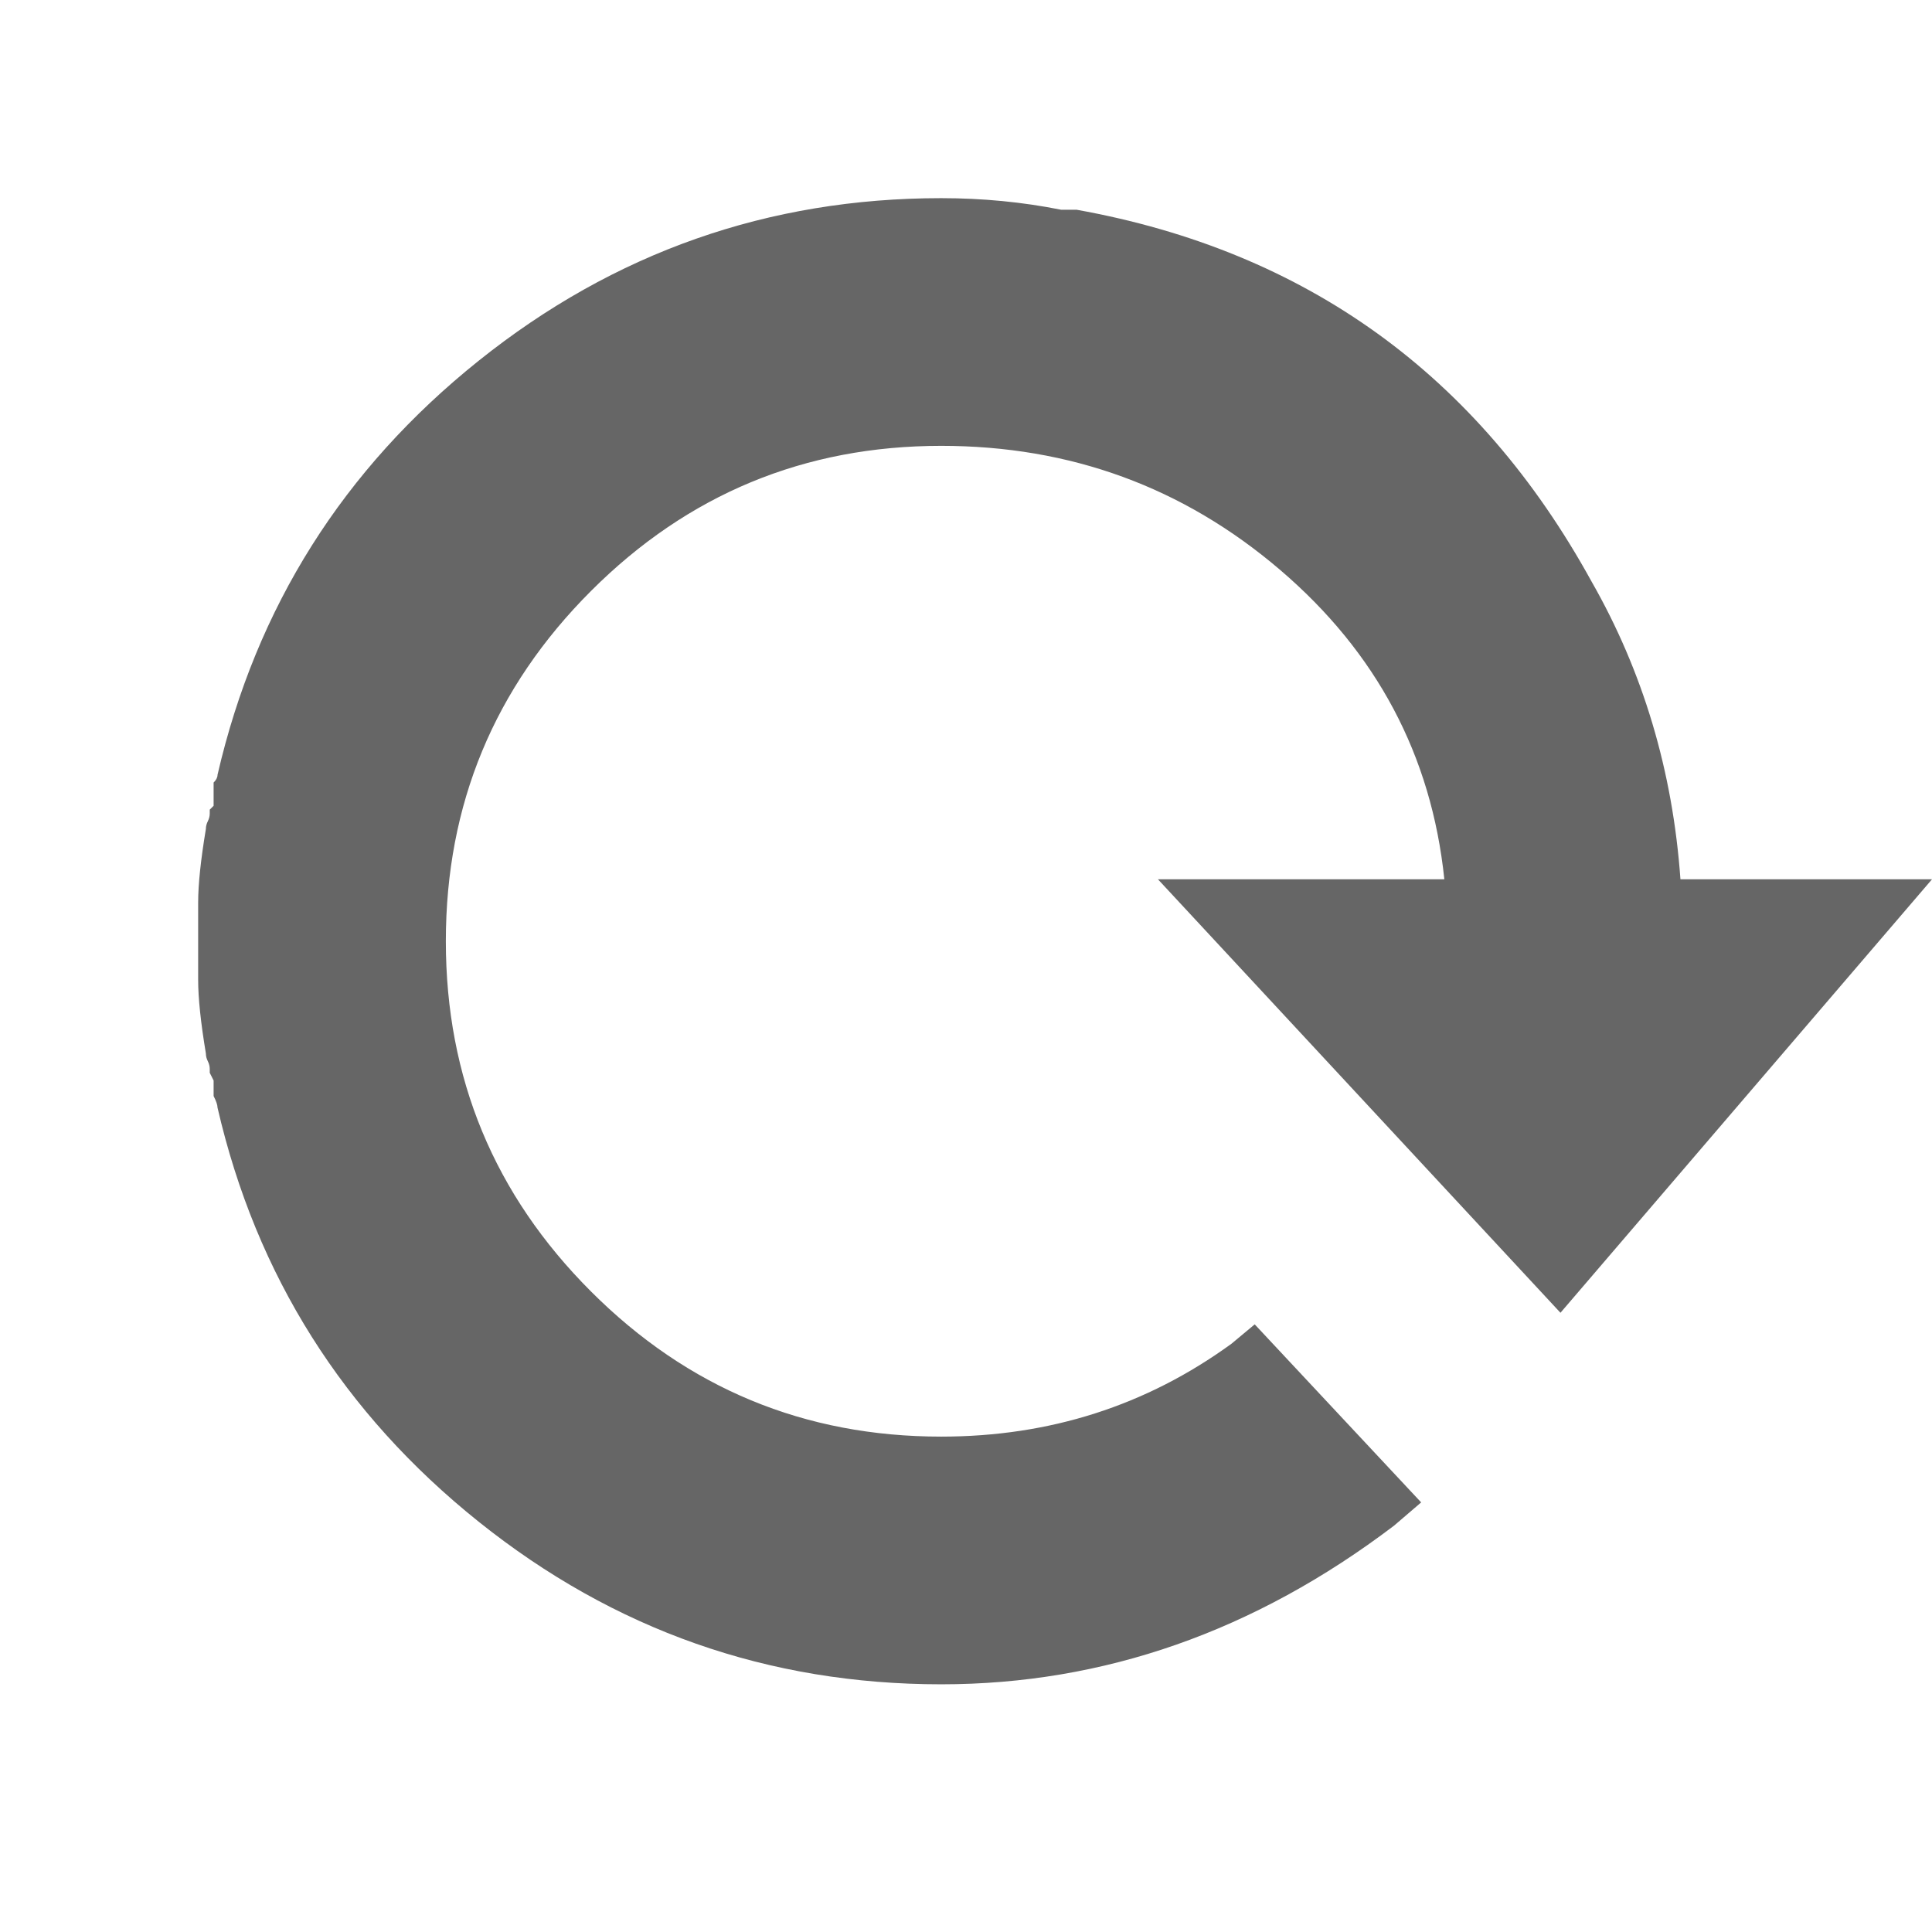 <svg xmlns="http://www.w3.org/2000/svg" width="39" height="39" viewBox="0 0 39 39">
  <path fill="#666" fill-rule="evenodd" d="M31.5,26.5 L23.375,17.75 L29.156,17.75 C28.896,15.25 27.789,13.167 25.836,11.5 C23.883,9.833 21.604,9 19,9 C16.24,9 13.883,9.977 11.93,11.93 C9.977,13.883 9,16.24 9,19 C9,21.76 9.977,24.117 11.93,26.07 C13.883,28.023 16.24,29 19,29 C21.188,29 23.141,28.375 24.859,27.125 L25.328,26.734 L28.688,30.328 L28.141,30.797 C25.328,32.932 22.281,34 19,34 C15.51,34 12.398,32.906 9.664,30.719 C6.93,28.531 5.172,25.745 4.391,22.359 C4.391,22.307 4.365,22.229 4.312,22.125 L4.312,21.812 L4.234,21.656 L4.234,21.578 C4.234,21.526 4.221,21.474 4.195,21.422 C4.169,21.37 4.156,21.318 4.156,21.266 C4.052,20.641 4,20.146 4,19.781 L4,18.219 C4,17.854 4.052,17.359 4.156,16.734 C4.156,16.682 4.169,16.63 4.195,16.578 C4.221,16.526 4.234,16.474 4.234,16.422 L4.234,16.344 L4.312,16.266 L4.312,15.797 C4.365,15.745 4.391,15.693 4.391,15.641 C5.172,12.255 6.93,9.469 9.664,7.281 C12.398,5.094 15.51,4 19,4 C19.833,4 20.641,4.078 21.422,4.234 L21.734,4.234 C26.37,5.068 29.833,7.568 32.125,11.734 C33.167,13.557 33.766,15.562 33.922,17.75 L39,17.75 L31.5,26.5 Z"/>
</svg>

